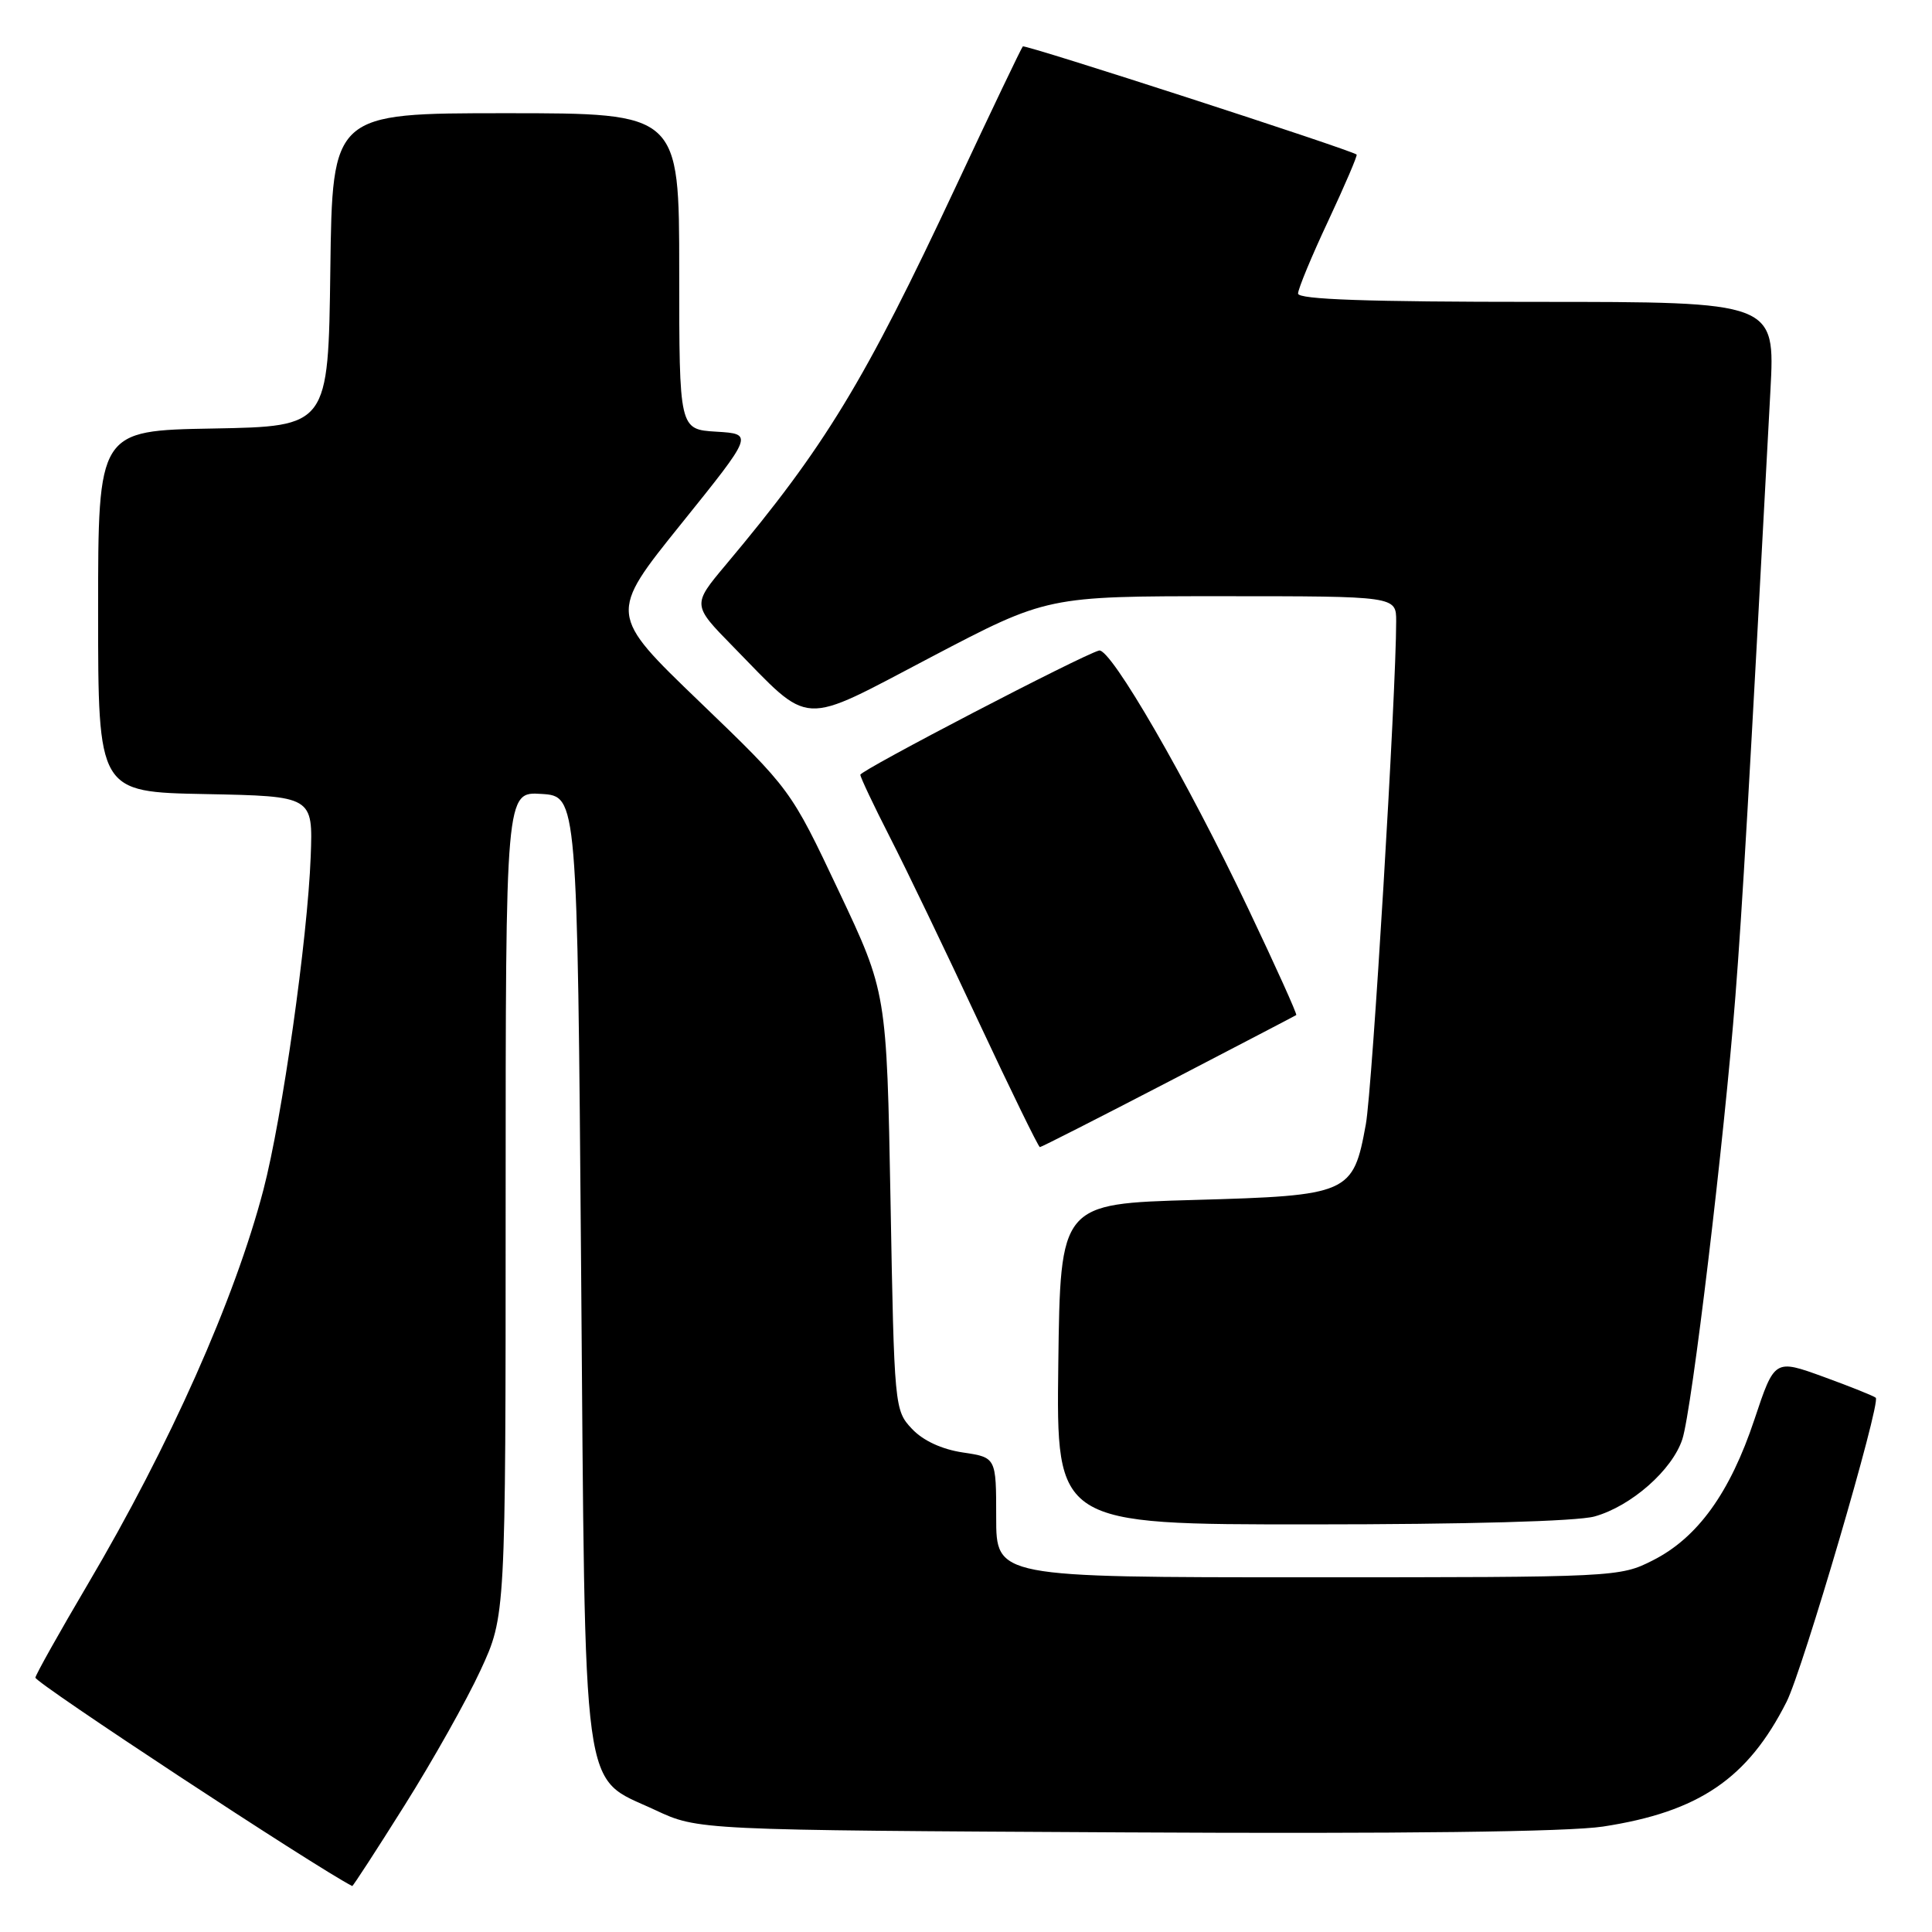 <?xml version="1.0" encoding="UTF-8" standalone="no"?>
<!DOCTYPE svg PUBLIC "-//W3C//DTD SVG 1.1//EN" "http://www.w3.org/Graphics/SVG/1.1/DTD/svg11.dtd" >
<svg xmlns="http://www.w3.org/2000/svg" xmlns:xlink="http://www.w3.org/1999/xlink" version="1.1" viewBox="0 0 256 256">
 <g >
 <path fill="currentColor"
d=" M 53.59 239.25 C 57.31 233.34 61.85 225.27 63.67 221.32 C 67.00 214.13 67.00 214.13 67.00 159.51 C 67.00 104.89 67.00 104.89 71.75 105.20 C 76.50 105.50 76.50 105.50 77.00 168.00 C 77.58 239.94 76.93 235.20 86.82 239.84 C 92.50 242.50 92.50 242.50 148.90 242.80 C 185.86 243.00 207.75 242.73 212.40 242.03 C 225.10 240.09 231.59 235.68 236.73 225.50 C 238.88 221.25 249.24 185.91 248.55 185.21 C 248.32 184.99 245.21 183.74 241.64 182.44 C 235.14 180.08 235.14 180.08 232.47 188.09 C 229.23 197.81 224.95 203.75 219.02 206.75 C 214.63 208.98 214.12 209.00 173.29 209.00 C 132.00 209.00 132.00 209.00 132.00 201.06 C 132.00 193.12 132.00 193.12 127.58 192.46 C 124.78 192.04 122.30 190.89 120.83 189.32 C 118.53 186.88 118.49 186.44 118.00 159.17 C 117.49 131.50 117.49 131.50 111.13 118.05 C 104.77 104.60 104.77 104.60 92.70 92.99 C 80.63 81.38 80.63 81.38 90.24 69.44 C 99.85 57.50 99.85 57.50 94.92 57.20 C 90.00 56.90 90.00 56.90 90.00 35.95 C 90.00 15.00 90.00 15.00 67.02 15.00 C 44.04 15.00 44.04 15.00 43.77 35.75 C 43.50 56.50 43.50 56.50 28.25 56.78 C 13.00 57.05 13.00 57.05 13.00 81.00 C 13.00 104.95 13.00 104.95 27.24 105.22 C 41.47 105.50 41.47 105.50 41.17 113.50 C 40.75 124.46 37.40 148.08 34.91 157.63 C 31.12 172.14 22.49 191.53 11.62 209.94 C 7.91 216.23 4.79 221.79 4.69 222.29 C 4.56 222.92 41.74 247.38 46.67 249.91 C 46.76 249.96 49.88 245.16 53.59 239.25 Z  M 211.28 200.94 C 216.13 199.59 221.59 194.79 222.92 190.70 C 224.18 186.87 228.48 150.92 229.95 132.00 C 230.87 120.24 231.74 105.16 234.59 51.75 C 235.22 40.00 235.22 40.00 203.61 40.00 C 181.24 40.00 172.00 39.68 172.00 38.90 C 172.00 38.29 173.80 33.94 176.01 29.24 C 178.21 24.53 179.90 20.59 179.76 20.48 C 178.94 19.83 135.81 5.85 135.53 6.15 C 135.34 6.34 131.34 14.70 126.65 24.73 C 114.54 50.58 109.34 59.15 96.18 74.83 C 91.72 80.15 91.72 80.15 97.11 85.65 C 107.66 96.42 105.74 96.32 123.37 87.07 C 138.75 79.00 138.75 79.00 161.87 79.00 C 185.00 79.00 185.00 79.00 185.00 82.31 C 185.00 91.81 181.84 144.26 180.98 148.98 C 179.30 158.20 178.80 158.42 158.23 159.00 C 140.50 159.50 140.50 159.50 140.23 180.75 C 139.96 202.00 139.96 202.00 173.73 201.99 C 194.21 201.99 208.99 201.58 211.28 200.94 Z  M 154.82 143.34 C 163.99 138.57 171.62 134.60 171.76 134.50 C 171.90 134.40 169.04 128.06 165.40 120.41 C 157.30 103.35 147.15 85.80 145.63 86.20 C 143.35 86.80 114.00 102.08 114.00 102.66 C 114.00 102.99 115.75 106.69 117.89 110.88 C 120.04 115.07 125.31 126.04 129.61 135.25 C 133.92 144.46 137.60 152.00 137.79 152.00 C 137.98 152.00 145.65 148.10 154.82 143.34 Z "/>
</g>
</svg>